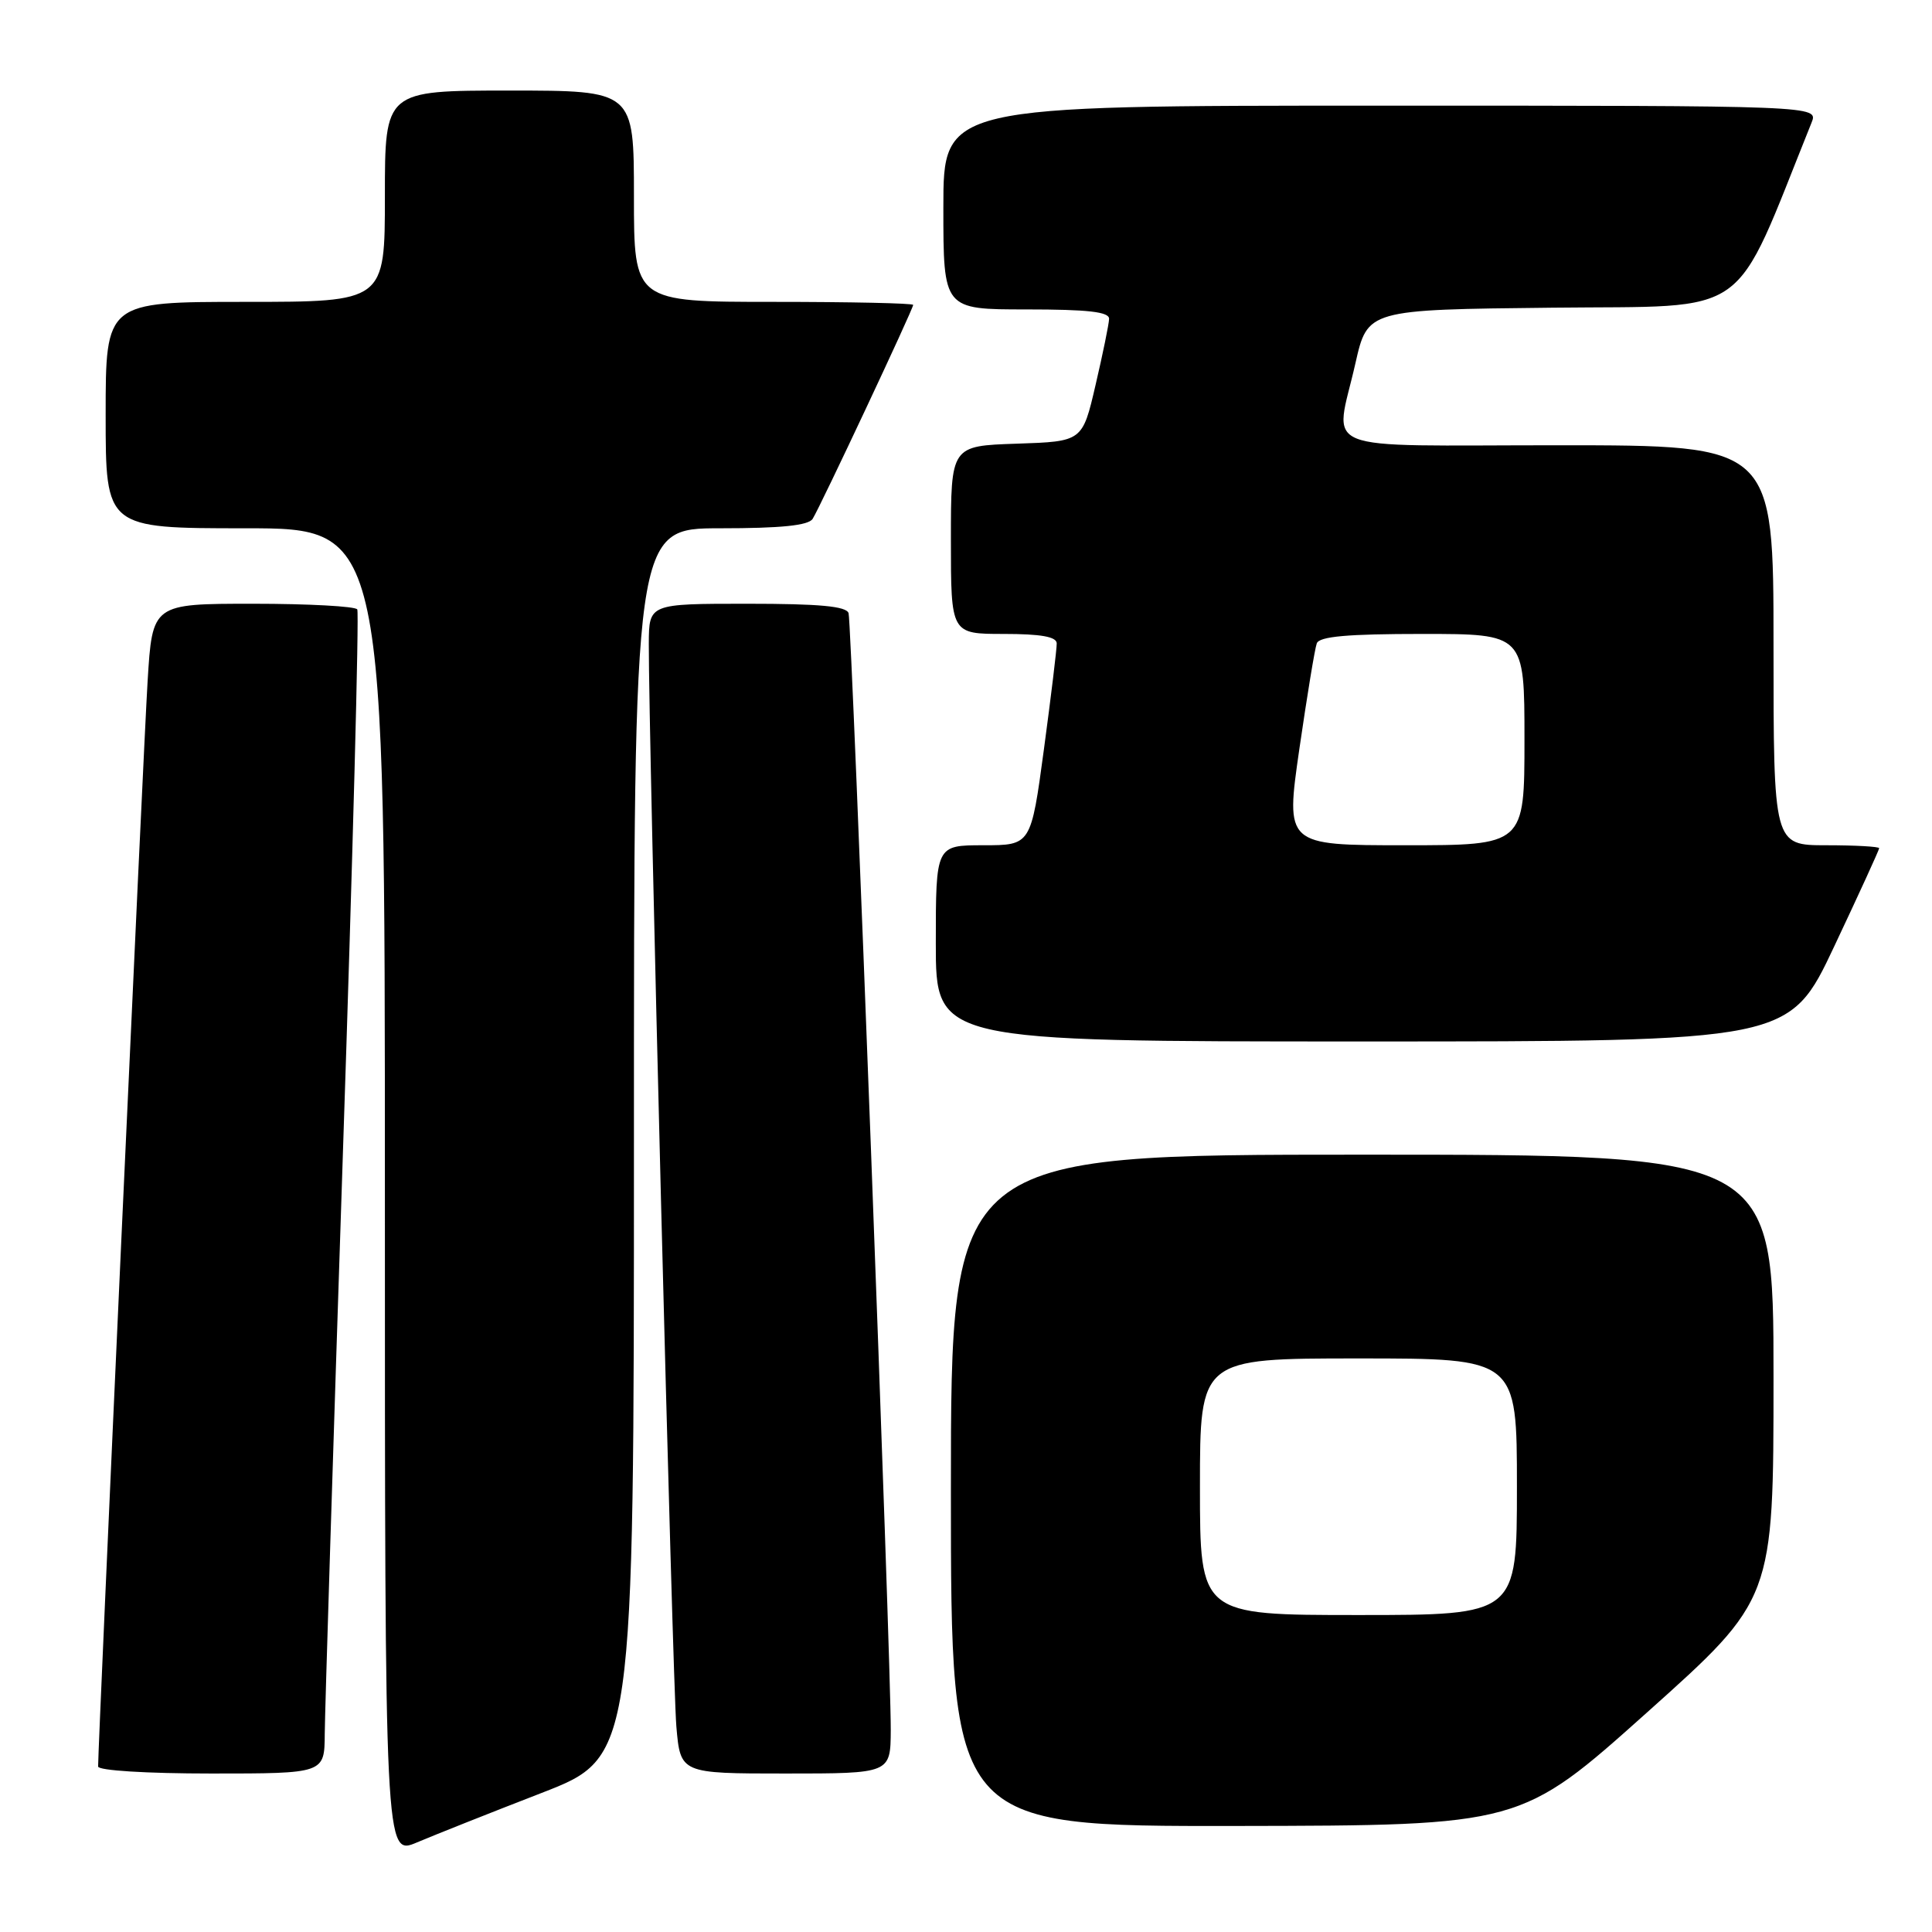 <?xml version="1.0" encoding="UTF-8" standalone="no"?>
<!DOCTYPE svg PUBLIC "-//W3C//DTD SVG 1.1//EN" "http://www.w3.org/Graphics/SVG/1.1/DTD/svg11.dtd" >
<svg xmlns="http://www.w3.org/2000/svg" xmlns:xlink="http://www.w3.org/1999/xlink" version="1.1" viewBox="0 0 256 256">
 <g >
 <path fill="currentColor"
d=" M 71.75 237.58 C 84.00 232.83 84.00 232.83 84.00 151.42 C 84.00 70.00 84.00 70.00 95.44 70.00 C 103.50 70.00 107.12 69.63 107.68 68.75 C 108.67 67.19 121.00 40.95 121.00 40.40 C 121.00 40.18 112.67 40.00 102.50 40.00 C 84.00 40.00 84.00 40.00 84.00 26.00 C 84.00 12.00 84.00 12.00 67.50 12.00 C 51.00 12.00 51.00 12.00 51.00 26.00 C 51.00 40.00 51.00 40.00 32.50 40.00 C 14.00 40.00 14.00 40.00 14.00 55.00 C 14.00 70.00 14.00 70.00 32.50 70.00 C 51.00 70.00 51.00 70.00 51.00 157.96 C 51.00 245.93 51.00 245.93 55.25 244.13 C 57.59 243.14 65.01 240.19 71.75 237.58 Z  M 218.25 226.90 C 235.00 211.91 235.00 211.91 235.00 182.46 C 235.00 153.00 235.00 153.00 180.50 153.00 C 126.00 153.00 126.00 153.00 126.00 197.50 C 126.00 242.00 126.00 242.00 163.75 241.95 C 201.50 241.89 201.50 241.89 218.25 226.90 Z  M 43.03 229.75 C 43.05 226.86 44.13 192.32 45.43 153.00 C 46.74 113.67 47.60 81.16 47.34 80.75 C 47.09 80.34 40.88 80.00 33.54 80.00 C 20.19 80.00 20.19 80.00 19.56 90.25 C 19.03 98.69 13.00 231.03 13.00 234.07 C 13.00 234.60 19.39 235.00 28.00 235.00 C 43.00 235.00 43.00 235.00 43.03 229.75 Z  M 118.03 229.25 C 118.08 220.49 112.87 82.68 112.44 81.25 C 112.16 80.33 108.59 80.00 99.03 80.00 C 86.00 80.00 86.00 80.00 85.97 85.25 C 85.92 96.88 89.12 222.93 89.62 228.75 C 90.16 235.00 90.16 235.00 104.08 235.00 C 118.00 235.00 118.00 235.00 118.03 229.25 Z  M 243.05 125.39 C 246.32 118.46 249.00 112.61 249.00 112.39 C 249.00 112.18 245.85 112.00 242.00 112.00 C 235.00 112.00 235.00 112.00 235.00 85.50 C 235.00 59.00 235.00 59.00 206.50 59.00 C 173.81 59.00 176.87 60.24 179.60 48.14 C 181.21 41.03 181.21 41.03 205.70 40.77 C 232.49 40.47 229.40 42.68 240.04 16.25 C 240.95 14.00 240.95 14.00 182.98 14.00 C 125.00 14.00 125.00 14.00 125.00 27.50 C 125.00 41.00 125.00 41.00 136.00 41.00 C 144.16 41.00 146.99 41.32 146.96 42.25 C 146.94 42.94 146.13 46.88 145.17 51.00 C 143.43 58.50 143.43 58.50 134.72 58.79 C 126.00 59.08 126.00 59.08 126.00 71.54 C 126.00 84.00 126.00 84.00 133.00 84.00 C 137.92 84.00 140.01 84.37 140.02 85.25 C 140.04 85.94 139.27 92.24 138.33 99.25 C 136.61 112.00 136.61 112.00 130.31 112.00 C 124.00 112.00 124.00 112.00 124.00 125.00 C 124.00 138.00 124.00 138.00 180.55 138.00 C 237.10 138.00 237.10 138.00 243.05 125.39 Z  M 159.00 197.00 C 159.00 180.00 159.00 180.00 180.00 180.00 C 201.00 180.00 201.00 180.00 201.00 197.00 C 201.00 214.00 201.00 214.00 180.00 214.00 C 159.00 214.00 159.00 214.00 159.00 197.00 Z  M 172.17 99.25 C 173.19 92.24 174.22 85.94 174.48 85.25 C 174.81 84.33 178.56 84.00 188.47 84.00 C 202.00 84.00 202.00 84.00 202.00 98.00 C 202.00 112.00 202.00 112.00 186.17 112.00 C 170.33 112.00 170.33 112.00 172.17 99.25 Z "/>
</g>
</svg>